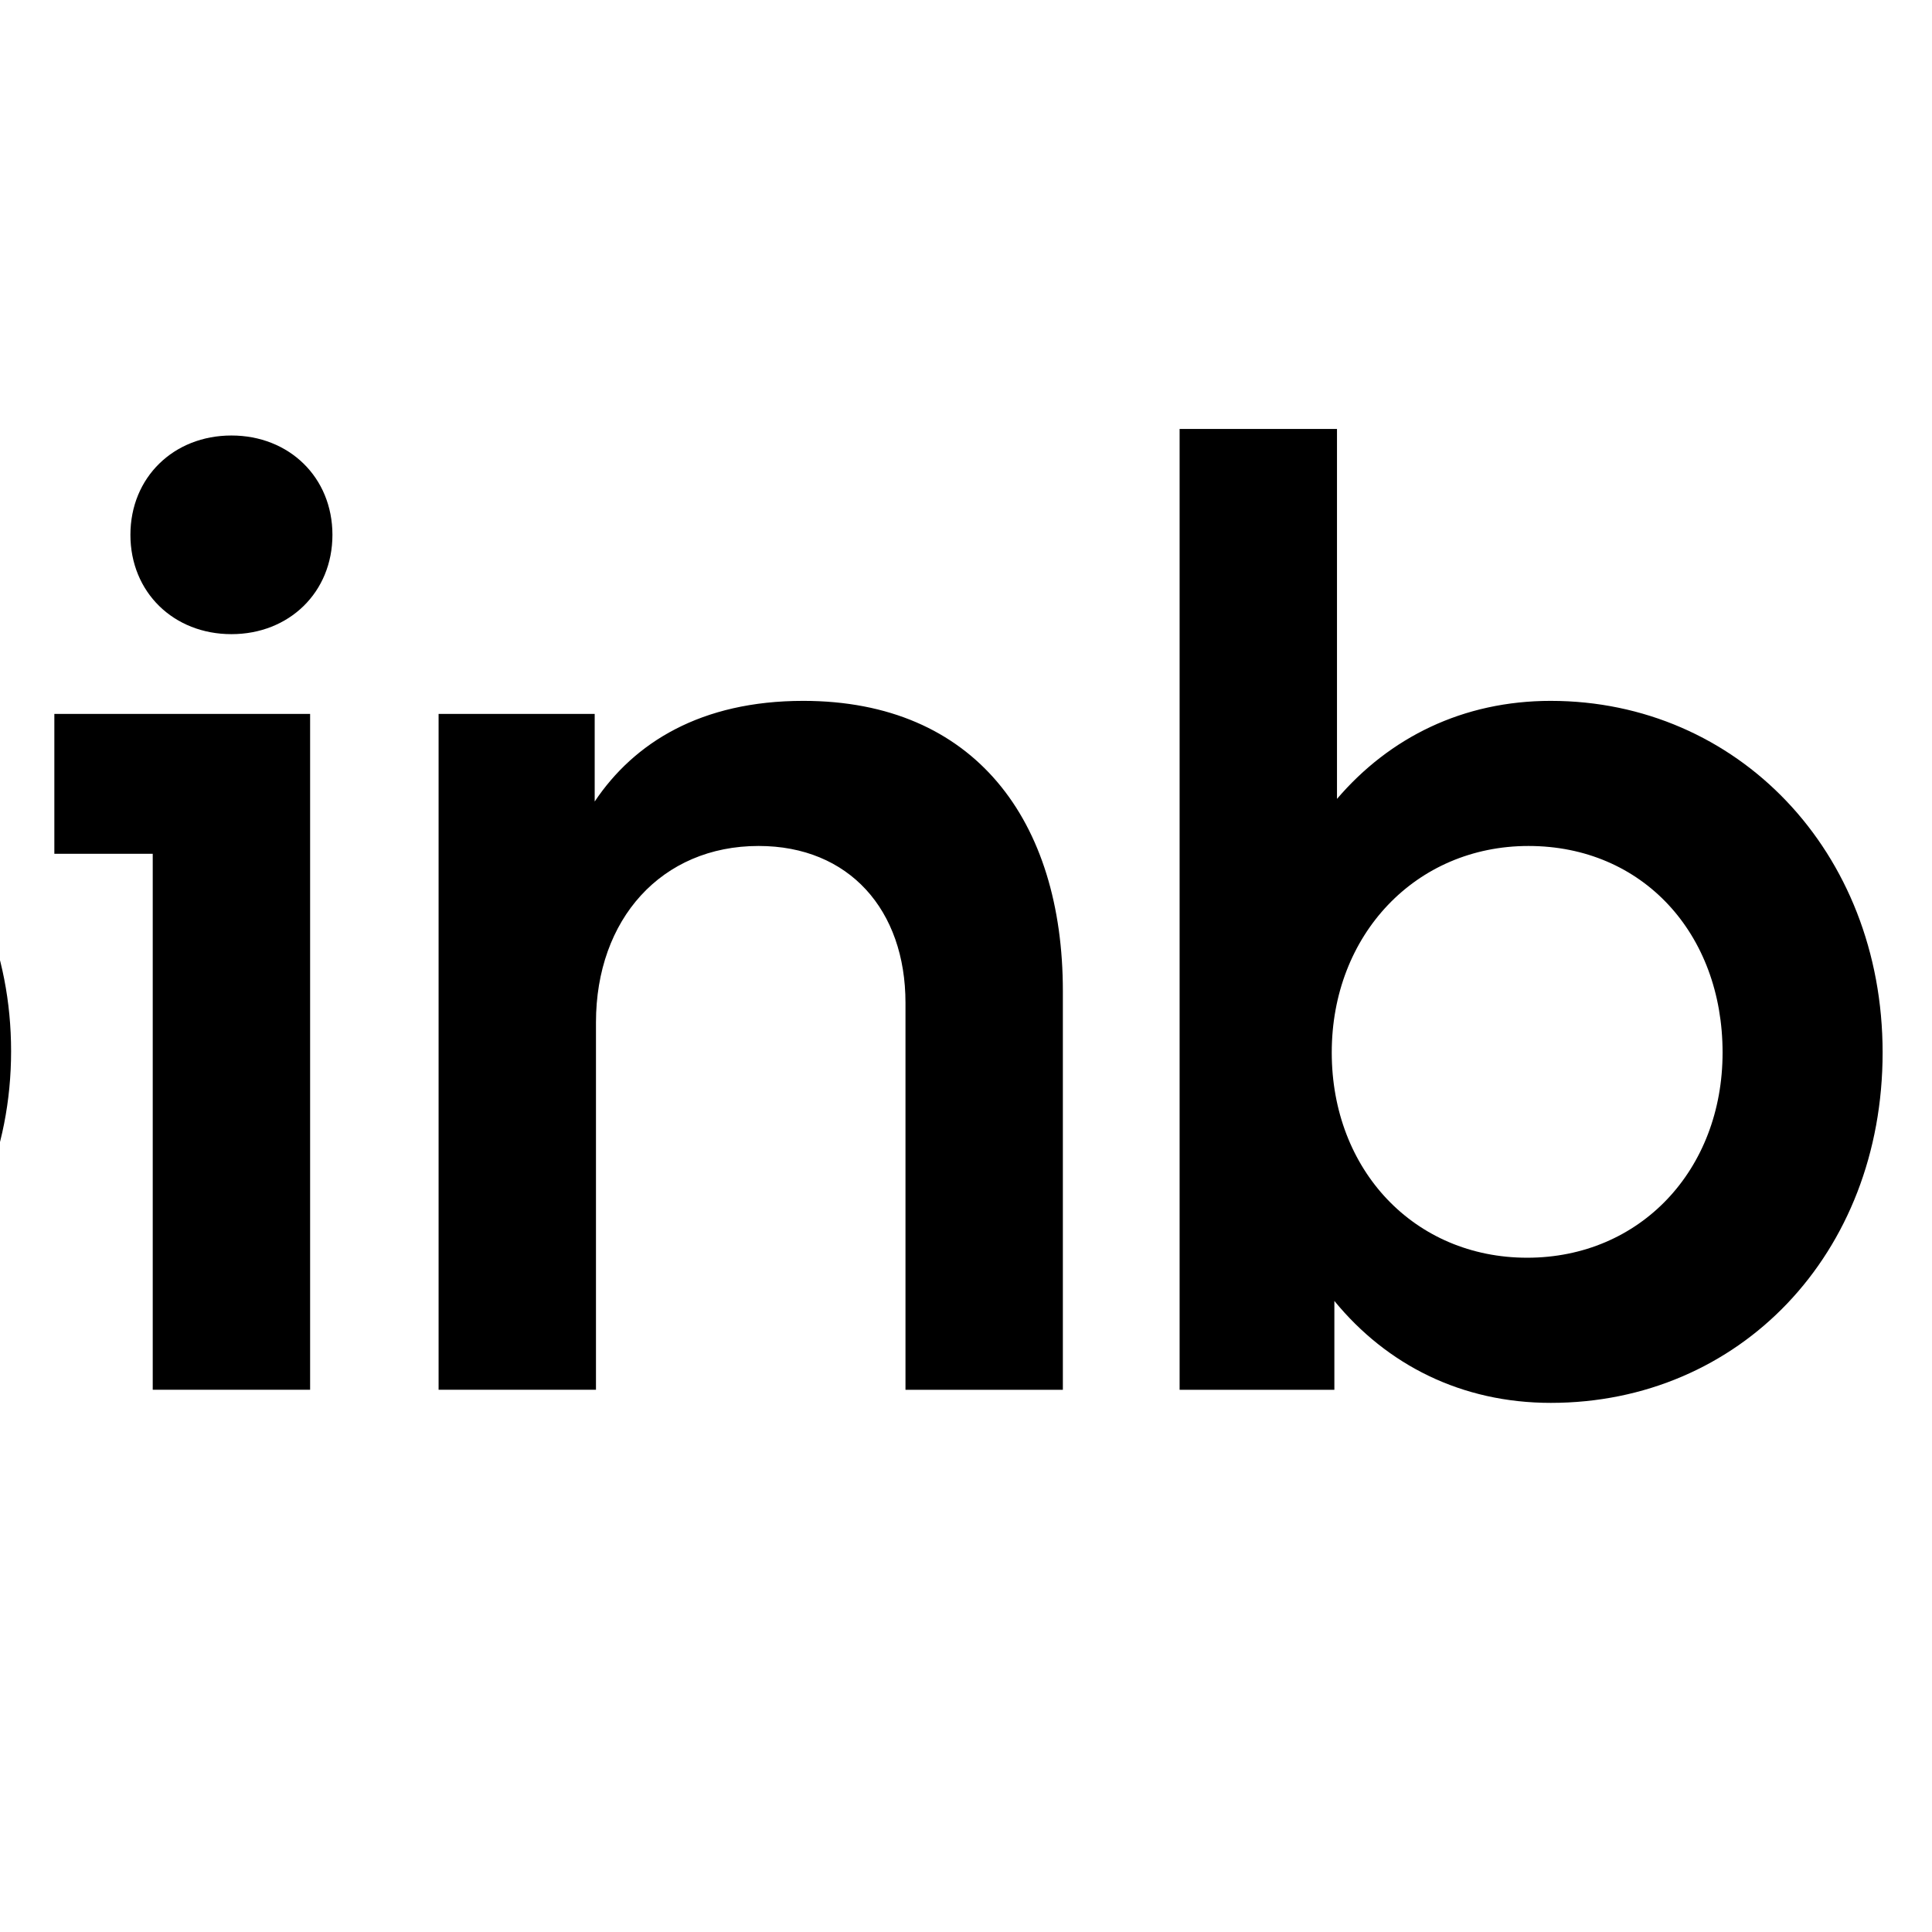 <svg id="svg-coinbase-text" xmlns="http://www.w3.org/2000/svg" viewBox="3220 -1000 4000 4000">
  <path fill="currentColor" d="M2507.07 451.06c-410.06,0 -730.47,311.28 -730.47,727.99 0,416.71 312.31,725.33 730.47,725.33 418.15,0 735.9,-313.94 735.9,-727.99 0,-411.39 -312.31,-725.33 -735.9,-725.33zm2.66 1152.91c-233.52,0 -404.63,-181.36 -404.63,-424.91 0,-246.32 168.35,-427.57 401.87,-427.57 236.28,0 407.3,184.02 407.3,427.57 0,243.56 -171.02,424.91 -404.53,424.91zm822.79 -836.3l203.7 0 0 1109.67 325.84 0 0 -1399.22 -529.54 0 0 289.56zm-2375.94 -16.19c171.11,0 306.88,105.54 358.42,262.5l344.89 0c-62.5,-335.56 -339.46,-562.93 -700.55,-562.93 -410.06,0 -730.47,311.28 -730.47,727.99 0,416.71 312.31,725.33 730.47,725.33 352.99,0 635.38,-227.36 697.89,-565.69l-342.13 -0c-48.87,156.97 -184.64,265.28 -355.75,265.28 -236.28,0 -401.87,-181.36 -401.87,-424.91 -0.1,-246.22 162.82,-427.57 399.1,-427.57zm8567.05 292.33l-238.95 -35.15c-114.04,-16.19 -195.5,-54.1 -195.5,-143.45 0,-97.44 105.95,-146.11 249.81,-146.11 157.49,0 258.01,67.63 279.73,178.59l314.98 0c-35.35,-281.46 -252.57,-446.53 -586.51,-446.53 -344.9,0 -572.98,175.93 -572.98,424.91 0,238.12 149.39,376.24 450.74,419.48l238.94 35.14c116.81,16.19 181.98,62.3 181.98,148.88 0,110.96 -114.04,156.97 -271.53,156.97 -192.84,0 -301.45,-78.48 -317.74,-197.55l-320.41 0c29.92,273.37 244.38,465.48 635.38,465.48 355.76,0 591.94,-162.4 591.94,-441.2 0,-248.98 -171.11,-378.9 -439.88,-419.48zm-5824.49 -1142.15c-119.47,0 -209.13,86.58 -209.13,205.64 0,119.06 89.56,205.64 209.13,205.64 119.47,0 209.13,-86.58 209.13,-205.64 -0.1,-119.06 -89.65,-205.64 -209.13,-205.64zm4781.81 1055.46c0,-303.09 -184.64,-506.06 -575.65,-506.06 -369.28,0 -575.65,186.79 -616.43,473.69l323.17 0c16.29,-110.97 103.18,-202.98 287.82,-202.98 165.69,0 247.15,73.06 247.15,162.4 0,116.4 -149.39,146.11 -334.03,165.07 -249.81,27.05 -559.35,113.63 -559.35,438.43 0,251.75 187.41,414.05 486.09,414.05 233.52,0 380.14,-97.44 453.51,-251.75 10.86,138.02 114.04,227.37 258,227.37l190.07 0.01 0 -289.56 -160.25 -0 0 -630.65 -0.1 0zm-320.51 351.85c0,186.79 -162.92,324.81 -361.19,324.81 -122.24,0 -225.42,-51.44 -225.42,-159.64 0,-138.02 165.69,-175.93 317.74,-192.11 146.63,-13.53 228.09,-46.01 268.87,-108.3l0 135.24zm-1729.7 -857.91c-181.98,0 -334.03,75.82 -442.65,202.98l0 -765.91 -325.84 -0 0 1989.31 320.41 0 0 -184.02c108.61,132.59 263.44,211.07 448.07,211.07 391.01,0 687.02,-308.51 687.02,-725.33 0,-416.82 -301.35,-728.09 -687.02,-728.09zm-48.87 1152.91c-233.52,0 -404.63,-181.36 -404.63,-424.91 0,-243.56 173.78,-427.57 407.3,-427.57 236.28,0 401.87,181.35 401.87,427.57 0.1,243.66 -171.02,424.91 -404.53,424.91zm-1498.85 -1152.91c-211.8,0 -350.33,86.58 -431.78,208.41l0 -181.35 -323.18 0 0 1399.22 325.83 0 0 -760.48c0,-213.84 135.76,-365.38 336.7,-365.38 187.41,0 304.11,132.58 304.11,324.8l0 801.15 325.84 -0 0 -825.43c0.11,-351.96 -181.77,-600.94 -537.52,-600.94zm6633.65 681.98c0,-400.52 -293.26,-681.99 -687.02,-681.99 -418.15,0 -725.04,313.94 -725.04,727.99 0,435.77 328.6,725.33 730.46,725.33 339.46,0 605.57,-200.31 673.4,-484.44l-339.46 0c-48.88,124.49 -168.35,194.89 -328.6,194.89 -209.13,0 -366.62,-129.92 -401.87,-357.29l1078.03 -0 0 -124.49 0.11 0zm-1058.97 -108.2c51.64,-194.89 198.27,-289.56 366.62,-289.56 184.64,0 325.84,105.54 358.42,289.56l-725.04 0z"/>
</svg>
